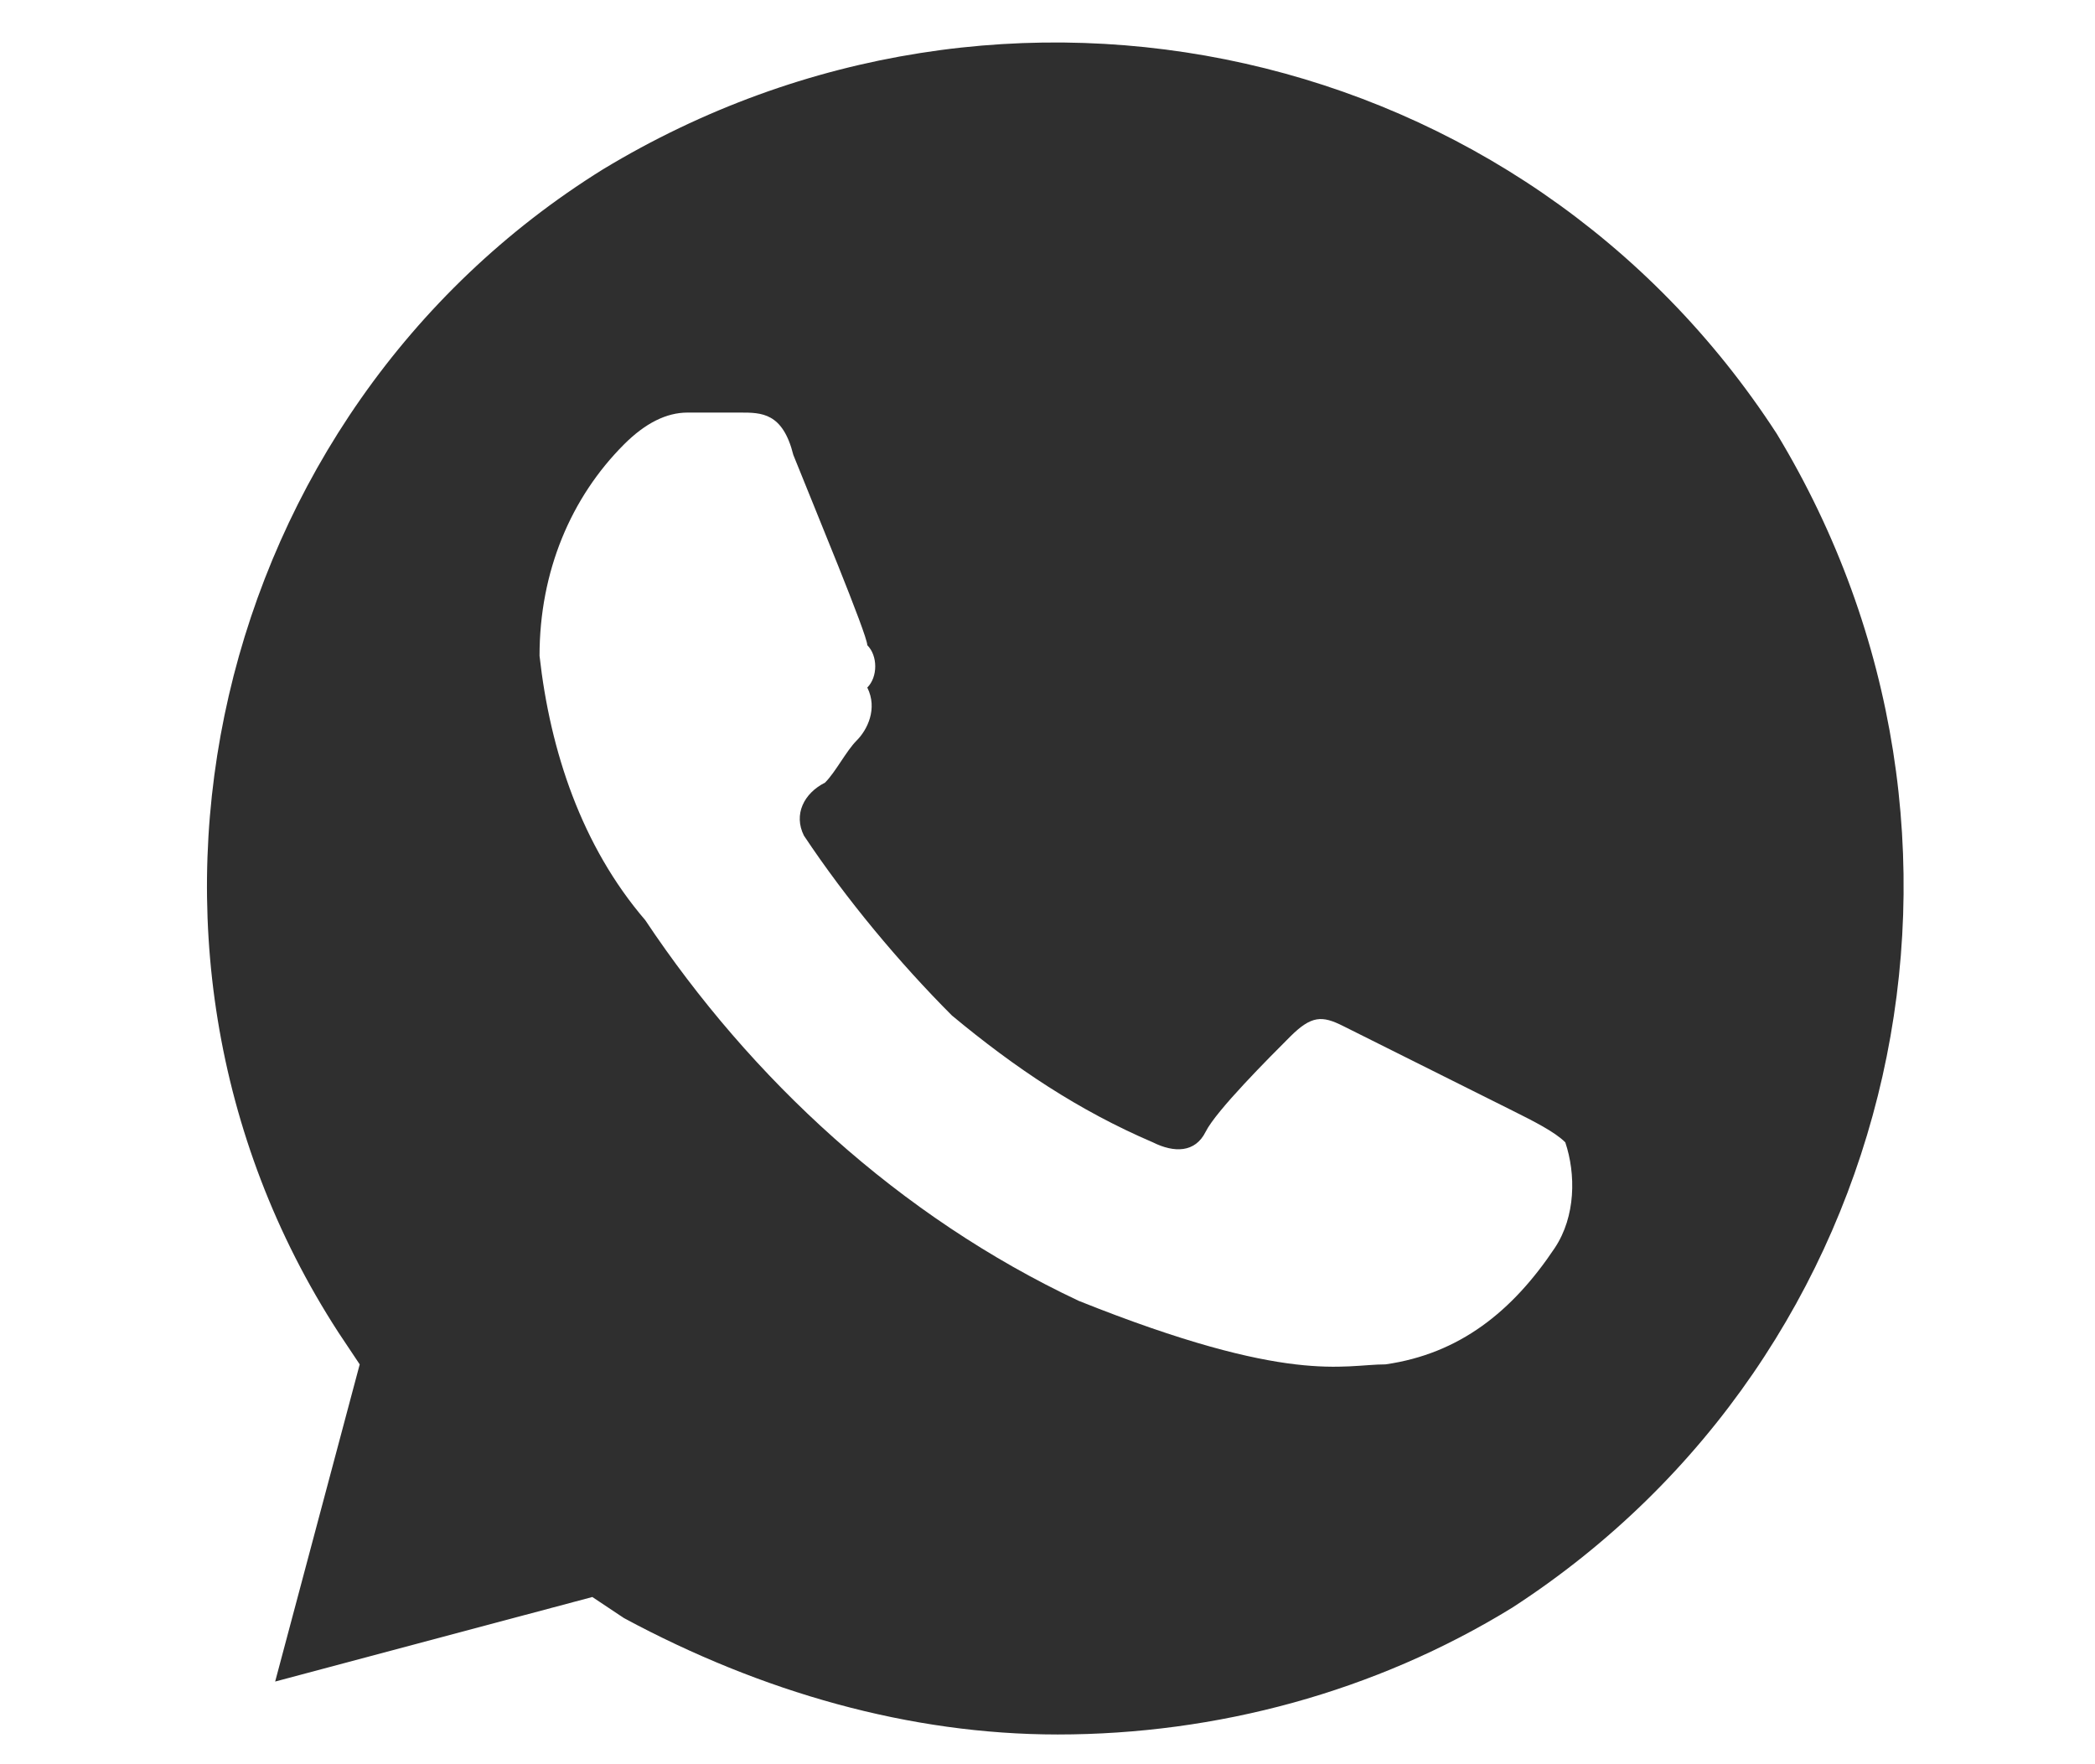 <svg width="19" height="16" viewBox="0 0 15 14" fill="none" xmlns="http://www.w3.org/2000/svg">
<path d="M13.287 3.442C11.273 0.337 7.161 -0.586 3.972 1.344C0.867 3.274 -0.14 7.47 1.874 10.575L2.042 10.827L1.371 13.344L3.888 12.673L4.14 12.841C5.231 13.428 6.406 13.764 7.581 13.764C8.839 13.764 10.098 13.428 11.189 12.757C14.294 10.743 15.217 6.631 13.287 3.442ZM11.525 9.904C11.189 10.407 10.77 10.743 10.182 10.827C9.846 10.827 9.427 10.995 7.748 10.323C6.322 9.652 5.147 8.561 4.308 7.302C3.804 6.715 3.553 5.96 3.469 5.204C3.469 4.533 3.72 3.946 4.14 3.526C4.308 3.358 4.476 3.274 4.643 3.274H5.063C5.231 3.274 5.399 3.274 5.483 3.61C5.651 4.03 6.07 5.037 6.07 5.12C6.154 5.204 6.154 5.372 6.07 5.456C6.154 5.624 6.07 5.792 5.986 5.876C5.902 5.96 5.818 6.128 5.734 6.211C5.567 6.295 5.483 6.463 5.567 6.631C5.902 7.135 6.322 7.638 6.741 8.058C7.245 8.477 7.748 8.813 8.336 9.065C8.504 9.149 8.672 9.149 8.755 8.981C8.839 8.813 9.259 8.393 9.427 8.225C9.595 8.058 9.679 8.058 9.846 8.142L11.189 8.813C11.357 8.897 11.525 8.981 11.609 9.065C11.693 9.316 11.693 9.652 11.525 9.904Z" fill="#2F2F2F"/>
</svg>
